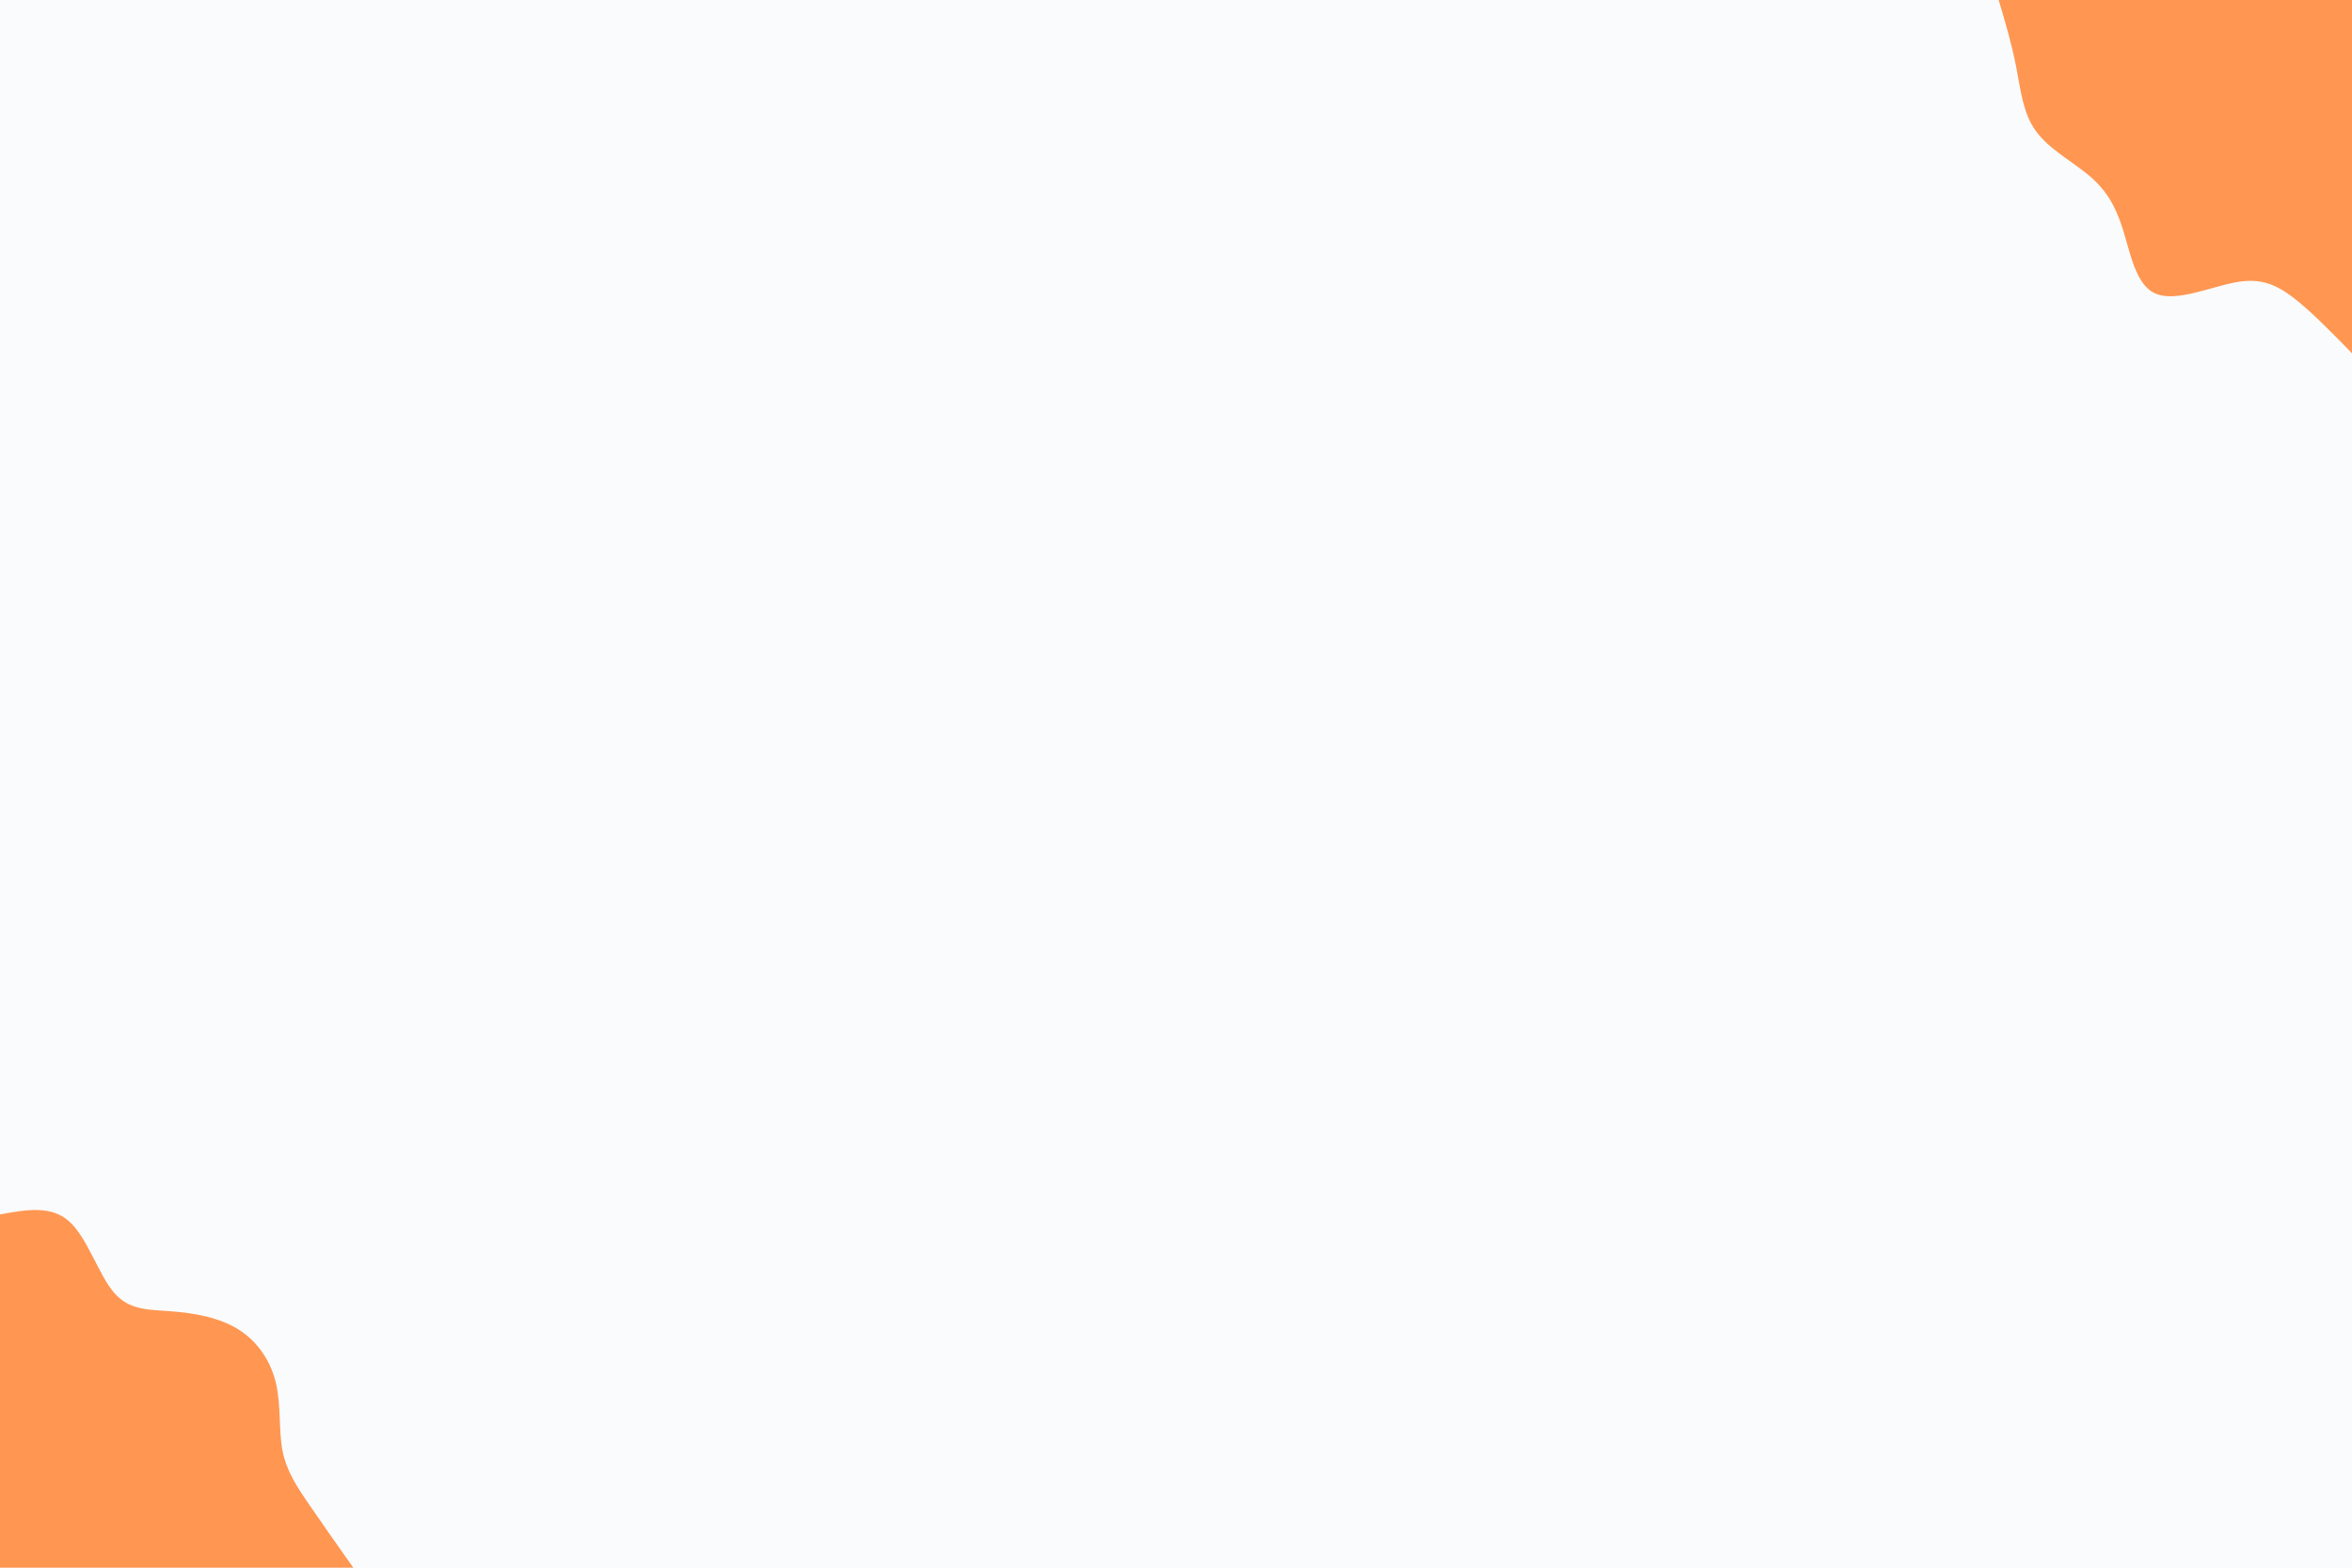 <svg id="visual" viewBox="0 0 900 600" width="900" height="600" xmlns="http://www.w3.org/2000/svg" xmlns:xlink="http://www.w3.org/1999/xlink" version="1.1"><rect x="0" y="0" width="900" height="600" fill="#FAFBFC"></rect><defs><linearGradient id="grad1_0" x1="33.3%" y1="0%" x2="100%" y2="100%"><stop offset="20%" stop-color="#fafbfc" stop-opacity="1"></stop><stop offset="80%" stop-color="#fafbfc" stop-opacity="1"></stop></linearGradient></defs><defs><linearGradient id="grad2_0" x1="0%" y1="0%" x2="66.7%" y2="100%"><stop offset="20%" stop-color="#fafbfc" stop-opacity="1"></stop><stop offset="80%" stop-color="#fafbfc" stop-opacity="1"></stop></linearGradient></defs><g transform="translate(900, 0)"><path d="M0 135.2C-7.9 127.1 -15.8 119 -22.6 113.8C-29.5 108.6 -35.3 106.3 -44.8 108.1C-54.3 109.9 -67.5 115.7 -75.1 112.4C-82.8 109.2 -84.8 96.8 -87.7 87.7C-90.6 78.5 -94.2 72.6 -100.6 67.2C-107 61.8 -116.1 57 -121 50.1C-126 43.2 -126.8 34.3 -128.5 25.6C-130.2 16.9 -132.7 8.4 -135.2 0L0 0Z" fill="#FF9752"></path></g><g transform="translate(0, 600)"><path d="M0 -135.2C9.7 -137 19.4 -138.8 26.4 -132.6C33.4 -126.4 37.7 -112.2 43.6 -105.3C49.5 -98.4 57 -98.8 65.6 -98.1C74.1 -97.5 83.9 -95.8 91.2 -91.2C98.6 -86.6 103.6 -79.1 105.6 -70.6C107.6 -62.1 106.6 -52.6 108.1 -44.8C109.6 -37 113.7 -30.8 118.7 -23.6C123.6 -16.4 129.4 -8.2 135.2 0L0 0Z" fill="#FF9752"></path></g></svg>